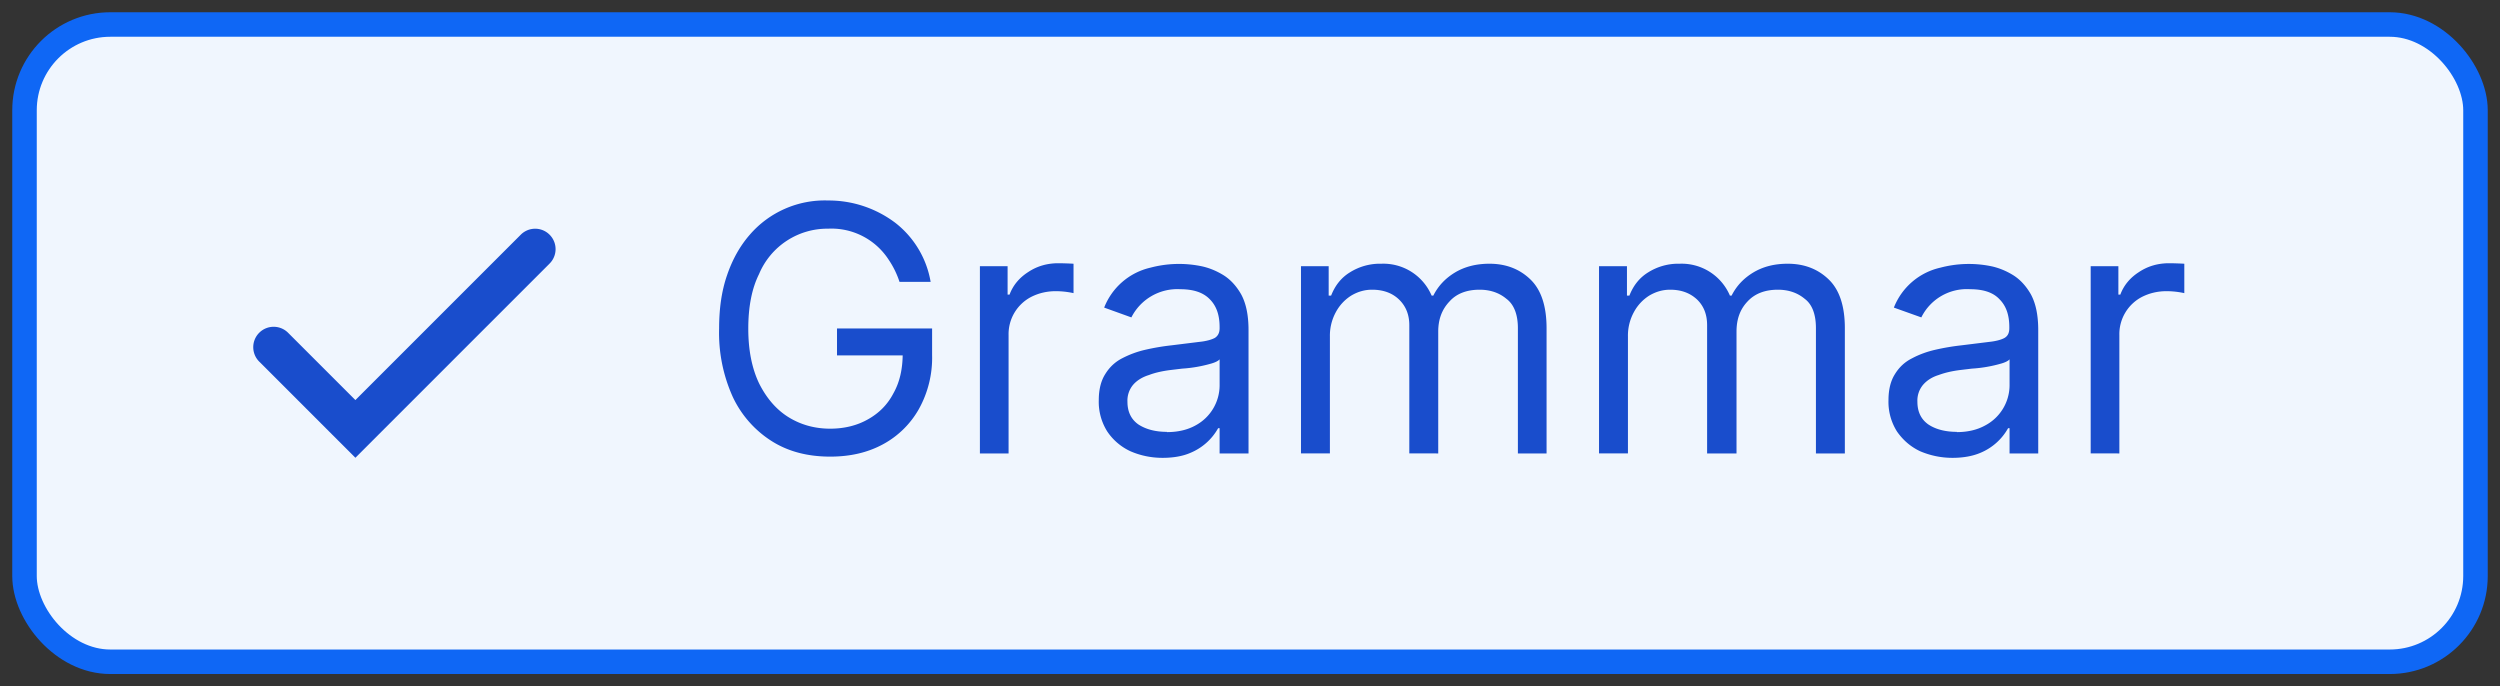 <svg width="102" height="28" fill="none" xmlns="http://www.w3.org/2000/svg"><rect width="100%" height="100%" fill="#333333" stroke="none"/><rect x="1" y="1" width="100" height="26" rx="3.5" fill="#F0F6FE"/><path fill-rule="evenodd" clip-rule="evenodd" d="M22.07 9.93c.13.13.13.34 0 .47l-7.57 7.57-3.57-3.57a.33.33 0 1 1 .47-.47l3.1 3.1 7.1-7.1a.33.33 0 0 1 .47 0Z" fill="#194DCC" stroke="#194DCC" stroke-linecap="round"/><path d="M36.7 11.5a3.6 3.6 0 0 0-.44-.9 2.78 2.78 0 0 0-2.47-1.27 3.02 3.02 0 0 0-2.82 1.85c-.3.6-.44 1.35-.44 2.23 0 .88.15 1.62.44 2.23.3.6.7 1.07 1.2 1.38.5.31 1.07.47 1.7.47.58 0 1.1-.13 1.54-.38.45-.25.8-.6 1.04-1.06.26-.46.38-1 .38-1.63l.38.08h-3.06v-1.1h3.88v1.1a4.3 4.3 0 0 1-.54 2.19 3.7 3.7 0 0 1-1.47 1.44c-.63.34-1.34.5-2.15.5-.9 0-1.7-.2-2.38-.63a4.29 4.29 0 0 1-1.59-1.8 6.34 6.34 0 0 1-.56-2.8c0-.8.1-1.52.32-2.16.22-.65.53-1.2.92-1.65a4.04 4.04 0 0 1 3.21-1.41 4.51 4.51 0 0 1 2.75.92 3.88 3.88 0 0 1 1.43 2.4h-1.28Zm3.28 7v-7.64h1.13v1.16h.08c.14-.38.4-.69.76-.92.36-.24.77-.36 1.23-.36a13.09 13.09 0 0 1 .62.02v1.2a3.44 3.44 0 0 0-.72-.08c-.37 0-.7.08-1 .23a1.71 1.71 0 0 0-.93 1.56v4.83h-1.17Zm7.45.18c-.48 0-.92-.1-1.31-.27a2.3 2.3 0 0 1-.94-.8 2.26 2.26 0 0 1-.35-1.28c0-.44.09-.79.26-1.06.17-.28.4-.5.69-.65.29-.15.6-.27.95-.35.35-.08.7-.14 1.06-.18l1.13-.14c.3-.03.5-.09.64-.16.13-.08.2-.21.2-.4v-.04c0-.5-.13-.87-.4-1.14-.27-.28-.67-.41-1.21-.41a2.1 2.1 0 0 0-1.99 1.15l-1.11-.4a2.67 2.67 0 0 1 1.89-1.63 4.54 4.54 0 0 1 2.02-.07c.32.06.63.18.93.36.3.18.55.45.75.8.2.37.3.85.3 1.46v5.03h-1.18v-1.03h-.06a2.3 2.3 0 0 1-1.14 1.01c-.3.13-.68.2-1.13.2Zm.18-1.05c.47 0 .86-.1 1.18-.28a1.86 1.86 0 0 0 .97-1.61v-1.08c-.05.06-.16.12-.33.17a5.55 5.55 0 0 1-1.2.21l-.5.06c-.3.04-.59.1-.85.2-.26.08-.48.21-.64.39a1 1 0 0 0-.24.7c0 .41.15.72.45.93.31.2.7.3 1.16.3Zm5.47.87v-7.64h1.13v1.2h.1c.16-.41.41-.73.77-.95a2.3 2.3 0 0 1 1.28-.35 2.14 2.14 0 0 1 2.05 1.3h.07c.2-.4.5-.71.88-.94.4-.24.87-.36 1.41-.36.68 0 1.24.22 1.68.65.43.42.65 1.08.65 1.98v5.11h-1.17v-5.11c0-.56-.16-.97-.47-1.2-.3-.25-.67-.37-1.09-.37-.53 0-.95.16-1.24.49-.3.32-.45.72-.45 1.22v4.97H57.5v-5.23c0-.43-.14-.78-.42-1.05-.28-.27-.65-.4-1.1-.4-.3 0-.58.08-.85.24a1.8 1.8 0 0 0-.63.68 2 2 0 0 0-.24.99v4.77h-1.17Zm12.16 0v-7.64h1.14v1.2h.1c.16-.41.41-.73.77-.95a2.3 2.3 0 0 1 1.28-.35 2.14 2.14 0 0 1 2.05 1.3h.07c.2-.4.5-.71.88-.94.4-.24.86-.36 1.41-.36.68 0 1.24.22 1.68.65.43.42.65 1.08.65 1.98v5.11h-1.18v-5.11c0-.56-.15-.97-.46-1.2-.3-.25-.67-.37-1.09-.37-.53 0-.95.16-1.25.49-.3.32-.44.72-.44 1.22v4.97h-1.2v-5.23c0-.43-.13-.78-.41-1.05-.29-.27-.65-.4-1.1-.4-.3 0-.58.08-.85.24a1.8 1.8 0 0 0-.63.68 2 2 0 0 0-.24.99v4.77h-1.18Zm14.42.18c-.48 0-.92-.1-1.32-.27-.4-.19-.7-.46-.94-.8a2.26 2.26 0 0 1-.35-1.28c0-.44.09-.79.26-1.06.17-.28.4-.5.7-.65.28-.15.6-.27.95-.35.35-.08.7-.14 1.06-.18l1.13-.14c.29-.03.5-.09.63-.16.14-.08.2-.21.2-.4v-.04c0-.5-.13-.87-.4-1.14-.26-.28-.66-.41-1.2-.41a2.07 2.07 0 0 0-1.99 1.15l-1.12-.4a2.67 2.67 0 0 1 1.9-1.63 4.54 4.54 0 0 1 2.01-.07c.32.06.63.18.93.36.3.18.55.45.75.8.2.37.3.85.3 1.46v5.03h-1.17v-1.03h-.06a2.3 2.3 0 0 1-1.14 1.01c-.31.13-.69.2-1.13.2Zm.18-1.05c.46 0 .85-.1 1.17-.28a1.86 1.86 0 0 0 .98-1.61v-1.08c-.05.06-.16.12-.33.17a5.55 5.55 0 0 1-1.21.21l-.5.06c-.3.04-.58.1-.85.2-.26.08-.47.21-.63.39a1 1 0 0 0-.24.7c0 .41.15.72.45.93.3.2.7.3 1.16.3Zm5.46.87v-7.64h1.13v1.16h.08c.14-.38.4-.69.76-.92.36-.24.77-.36 1.23-.36a13.1 13.1 0 0 1 .62.02v1.2a3.45 3.45 0 0 0-.72-.08c-.37 0-.7.08-1 .23a1.71 1.71 0 0 0-.93 1.56v4.83H85.3Z" fill="#194DCC"/><rect x="1" y="1" width="100" height="26" rx="3.5" stroke="#0F67F5"/></svg>
